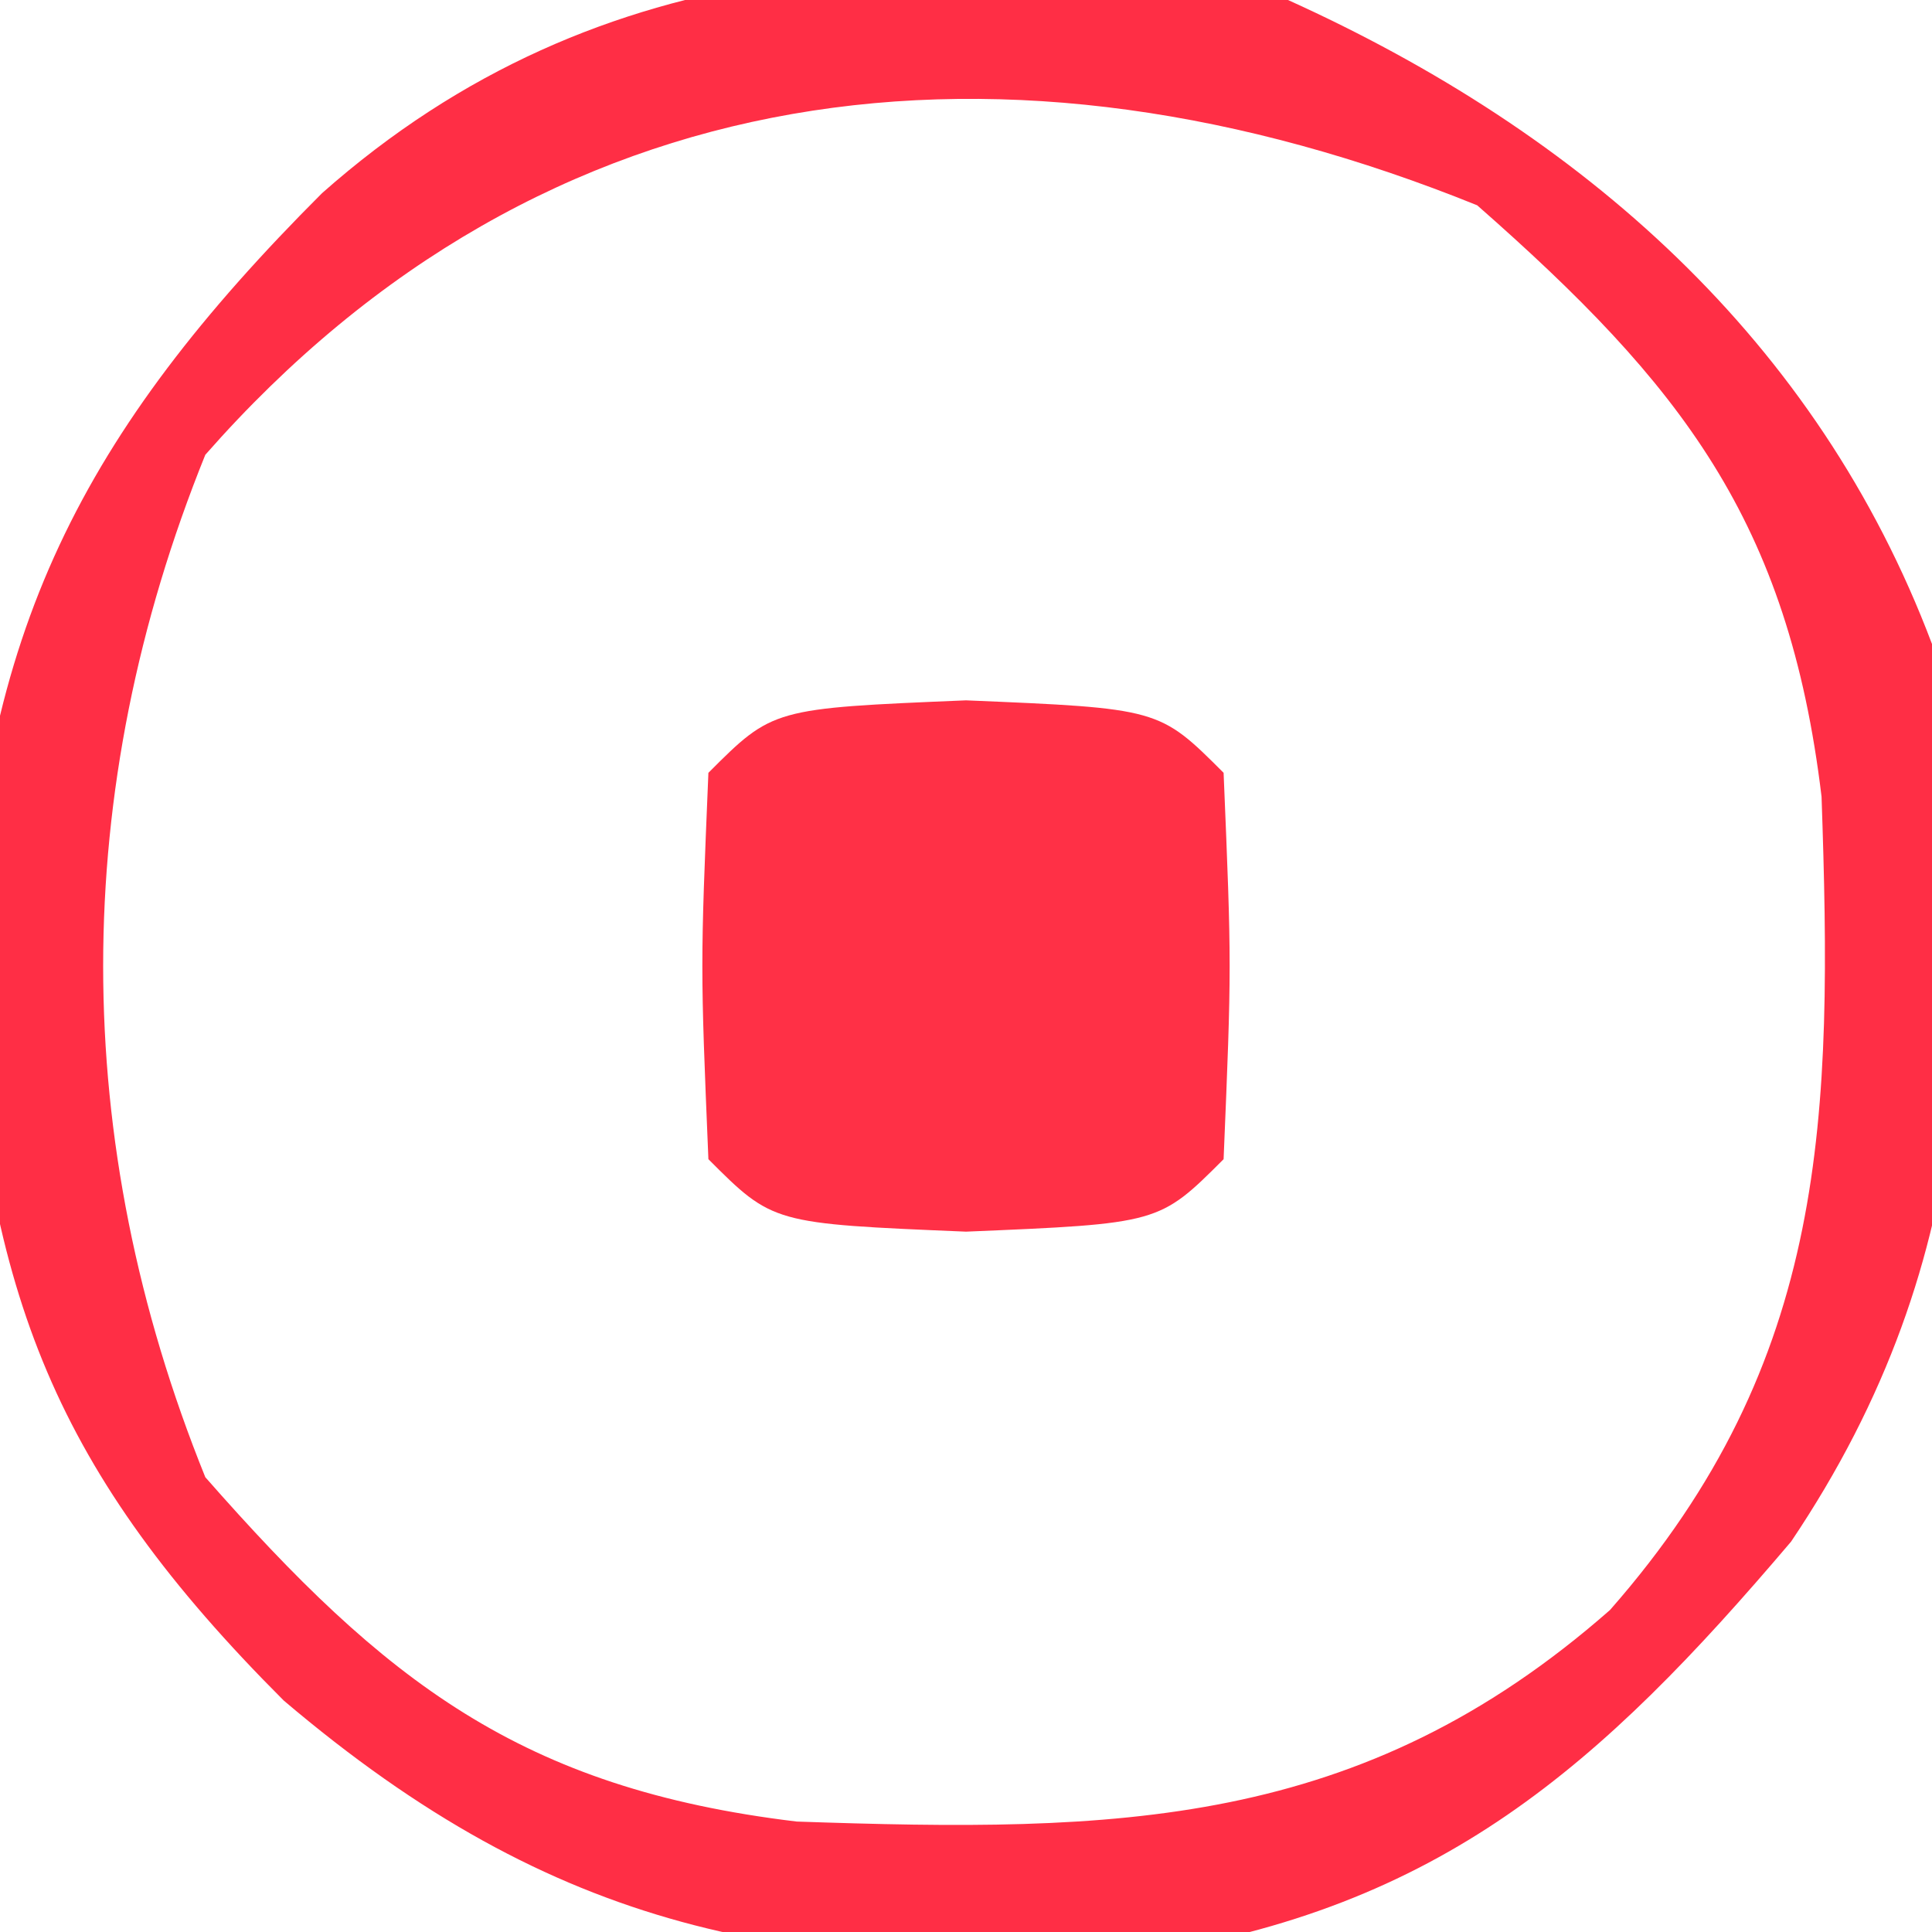 <?xml version="1.0" encoding="UTF-8"?>
<svg version="1.1" xmlns="http://www.w3.org/2000/svg" width="30" height="30">
<path d="M0 0 C4.564 2.065 8.216 5.276 10 10 C10.783 15.165 10.794 19.507 7.812 23.938 C4.851 27.426 2.375 29.64 -2.293 30.348 C-7.771 30.671 -11.372 29.991 -15.594 26.406 C-19.147 22.853 -20.207 20.097 -20.5 15.125 C-20.334 9.832 -18.707 6.707 -15 3 C-10.663 -0.841 -5.523 -0.922 0 0 Z M-16.812 7.062 C-18.927 12.293 -18.927 17.707 -16.812 22.938 C-14.03 26.104 -11.916 27.77 -7.629 28.285 C-2.673 28.455 1.12 28.41 5 25 C8.41 21.12 8.455 17.327 8.285 12.371 C7.77 8.084 6.104 5.97 2.938 3.188 C-4.361 0.237 -11.543 1.067 -16.812 7.062 Z " fill="#FF2E45" transform="translate(20,0)"/>
<path d="M0 0 C3 0.125 3 0.125 4 1.125 C4.125 4.125 4.125 4.125 4 7.125 C3 8.125 3 8.125 0 8.25 C-3 8.125 -3 8.125 -4 7.125 C-4.125 4.125 -4.125 4.125 -4 1.125 C-3 0.125 -3 0.125 0 0 Z " fill="#FF3046" transform="translate(15,10.875)"/>
</svg>
